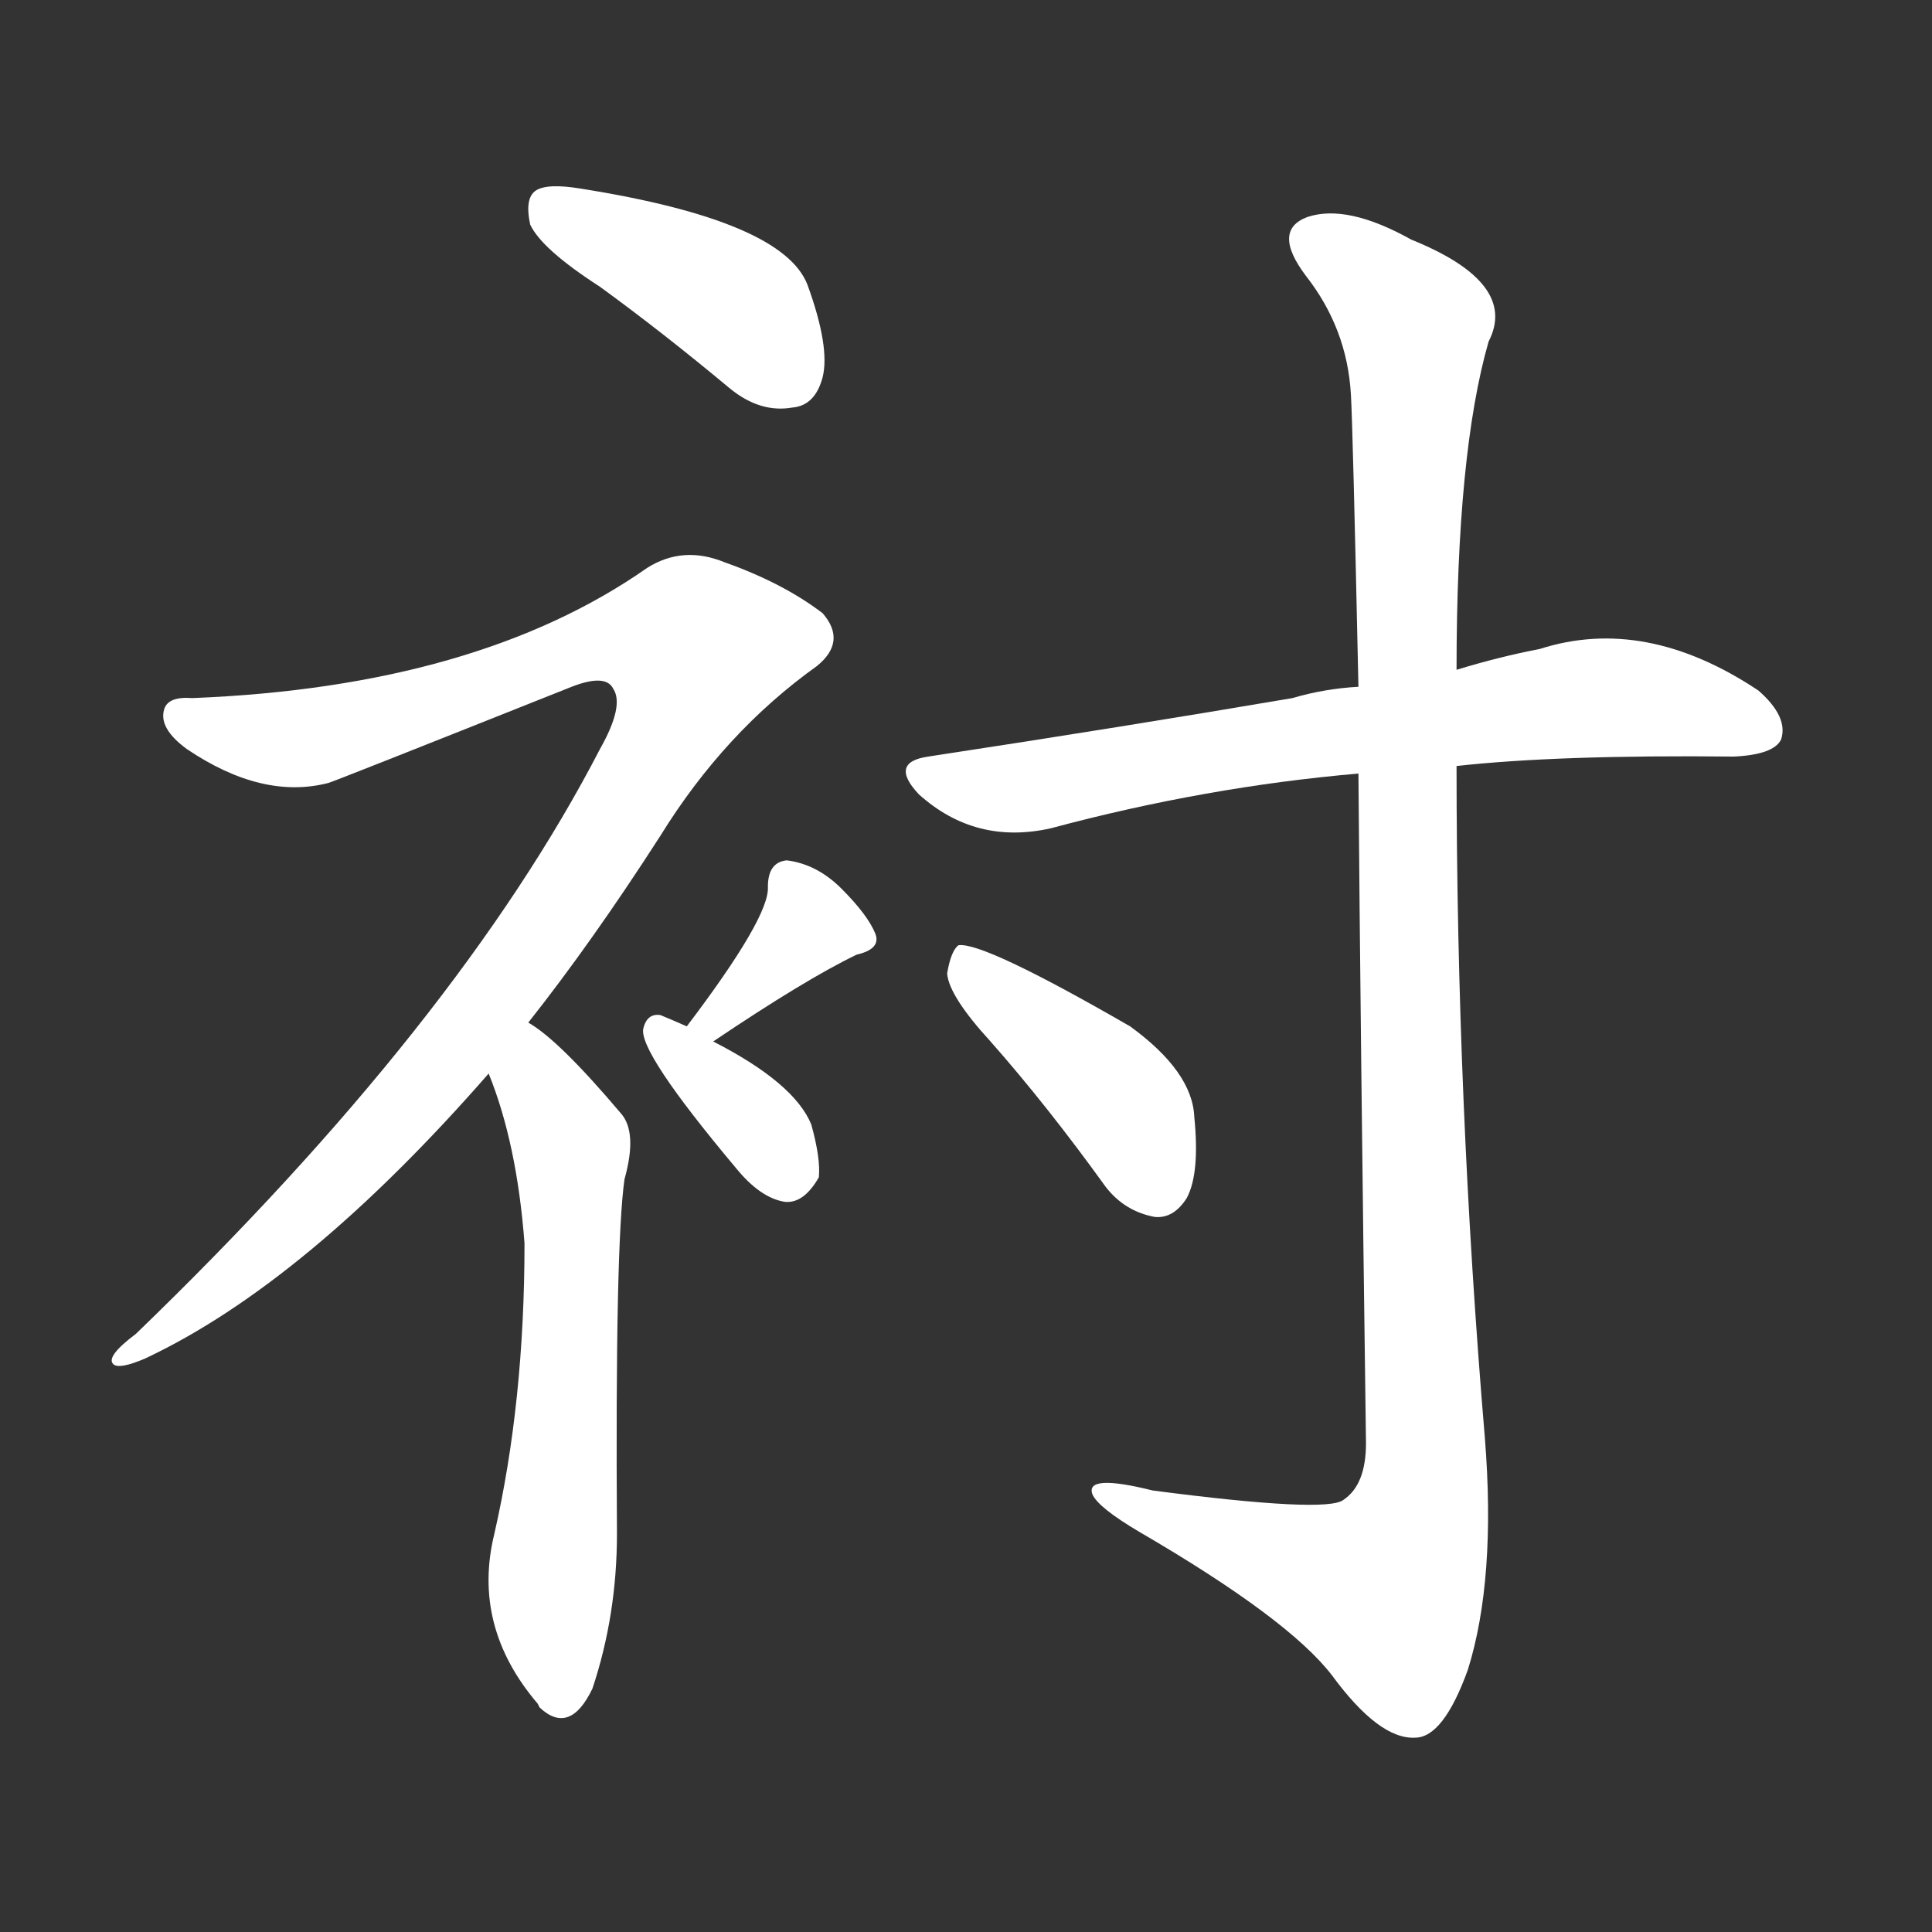 <svg version="1.1" viewBox="0 0 1024 1024" xmlns="http://www.w3.org/2000/svg">
  <rect x="0" y="0" width="1024" height="1024" fill="#333333" stroke="none"/>
  <g transform="scale(1, -1) translate(0, -900)">
    <style type="text/css">
        .stroke1 {fill: #FFFFFF;}
        .stroke2 {fill: #FFFFFF;}
        .stroke3 {fill: #FFFFFF;}
        .stroke4 {fill: #FFFFFF;}
        .stroke5 {fill: #FFFFFF;}
        .stroke6 {fill: #FFFFFF;}
        .stroke7 {fill: #FFFFFF;}
        .stroke8 {fill: #FFFFFF;}
        .stroke9 {fill: #FFFFFF;}
        .stroke10 {fill: #FFFFFF;}
        .stroke11 {fill: #FFFFFF;}
        .stroke12 {fill: #FFFFFF;}
        .stroke13 {fill: #FFFFFF;}
        .stroke14 {fill: #FFFFFF;}
        .stroke15 {fill: #FFFFFF;}
        .stroke16 {fill: #FFFFFF;}
        .stroke17 {fill: #FFFFFF;}
        .stroke18 {fill: #FFFFFF;}
        .stroke19 {fill: #FFFFFF;}
        .stroke20 {fill: #FFFFFF;}
        text {
            font-family: Helvetica;
            font-size: 50px;
            fill: #FFFFFF;}
            paint-order: stroke;
            stroke: #000000;
            stroke-width: 4px;
            stroke-linecap: butt;
            stroke-linejoin: miter;
            font-weight: 800;
        }
    </style>

    <path d="M 318 748 Q 351 724 387 694 Q 403 681 420 684 Q 432 685 436 700 Q 440 716 428 749 Q 415 783 308 800 Q 290 803 284 799 Q 278 795 281 781 Q 287 768 318 748 Z" class="stroke1"/>
    <path d="M 280 358 Q 314 401 350 457 Q 384 512 433 547 Q 449 560 436 575 Q 415 591 384 602 Q 362 611 343 599 Q 253 536 102 530 Q 89 531 87 524 Q 84 514 99 503 Q 139 476 174 485 Q 175 485 303 536 Q 321 543 325 535 Q 331 526 318 503 Q 243 358 72 193 Q 56 181 60 177 Q 63 174 77 180 Q 162 220 259 331 L 280 358 Z" class="stroke2"/>
    <path d="M 259 331 Q 274 294 278 241 Q 278 157 262 87 Q 250 38 285 -3 L 286 -5 Q 302 -20 314 5 Q 327 44 327 87 Q 326 240 331 275 Q 338 300 329 310 Q 296 349 280 358 C 256 375 249 359 259 331 Z" class="stroke3"/>
    <path d="M 378 348 Q 427 381 454 394 Q 467 397 464 405 Q 460 415 446 429 Q 433 442 417 444 Q 407 443 407 430 Q 408 414 364 356 C 346 332 353 331 378 348 Z" class="stroke4"/>
    <path d="M 364 356 Q 355 360 350 362 Q 343 363 341 355 Q 338 343 390 281 Q 403 265 416 263 Q 426 262 434 276 Q 435 286 430 304 Q 421 326 378 348 L 364 356 Z" class="stroke5"/>
    <path d="M 772 494 Q 826 500 919 499 Q 940 500 944 508 Q 948 520 932 534 Q 872 574 816 556 Q 795 552 772 545 L 720 536 Q 702 535 685 530 Q 597 515 492 499 Q 471 496 487 479 Q 517 452 557 461 Q 639 483 720 490 L 772 494 Z" class="stroke6"/>
    <path d="M 720 490 Q 721 357 724 135 Q 724 113 712 105 Q 703 98 611 110 Q 575 119 579 108 Q 582 101 604 88 Q 683 42 706 12 Q 731 -22 750 -21 Q 765 -21 778 15 Q 793 63 787 138 Q 772 316 772 494 L 772 545 Q 772 660 789 719 Q 805 750 748 773 Q 714 792 693 785 Q 674 778 692 754 Q 714 726 716 691 Q 717 675 720 536 L 720 490 Z" class="stroke7"/>
    <path d="M 525 348 Q 555 314 586 271 Q 596 258 612 255 Q 622 254 629 265 Q 636 278 633 308 Q 632 332 599 356 Q 521 401 508 399 Q 504 396 502 384 Q 503 372 525 348 Z" class="stroke8"/>
</g></svg>